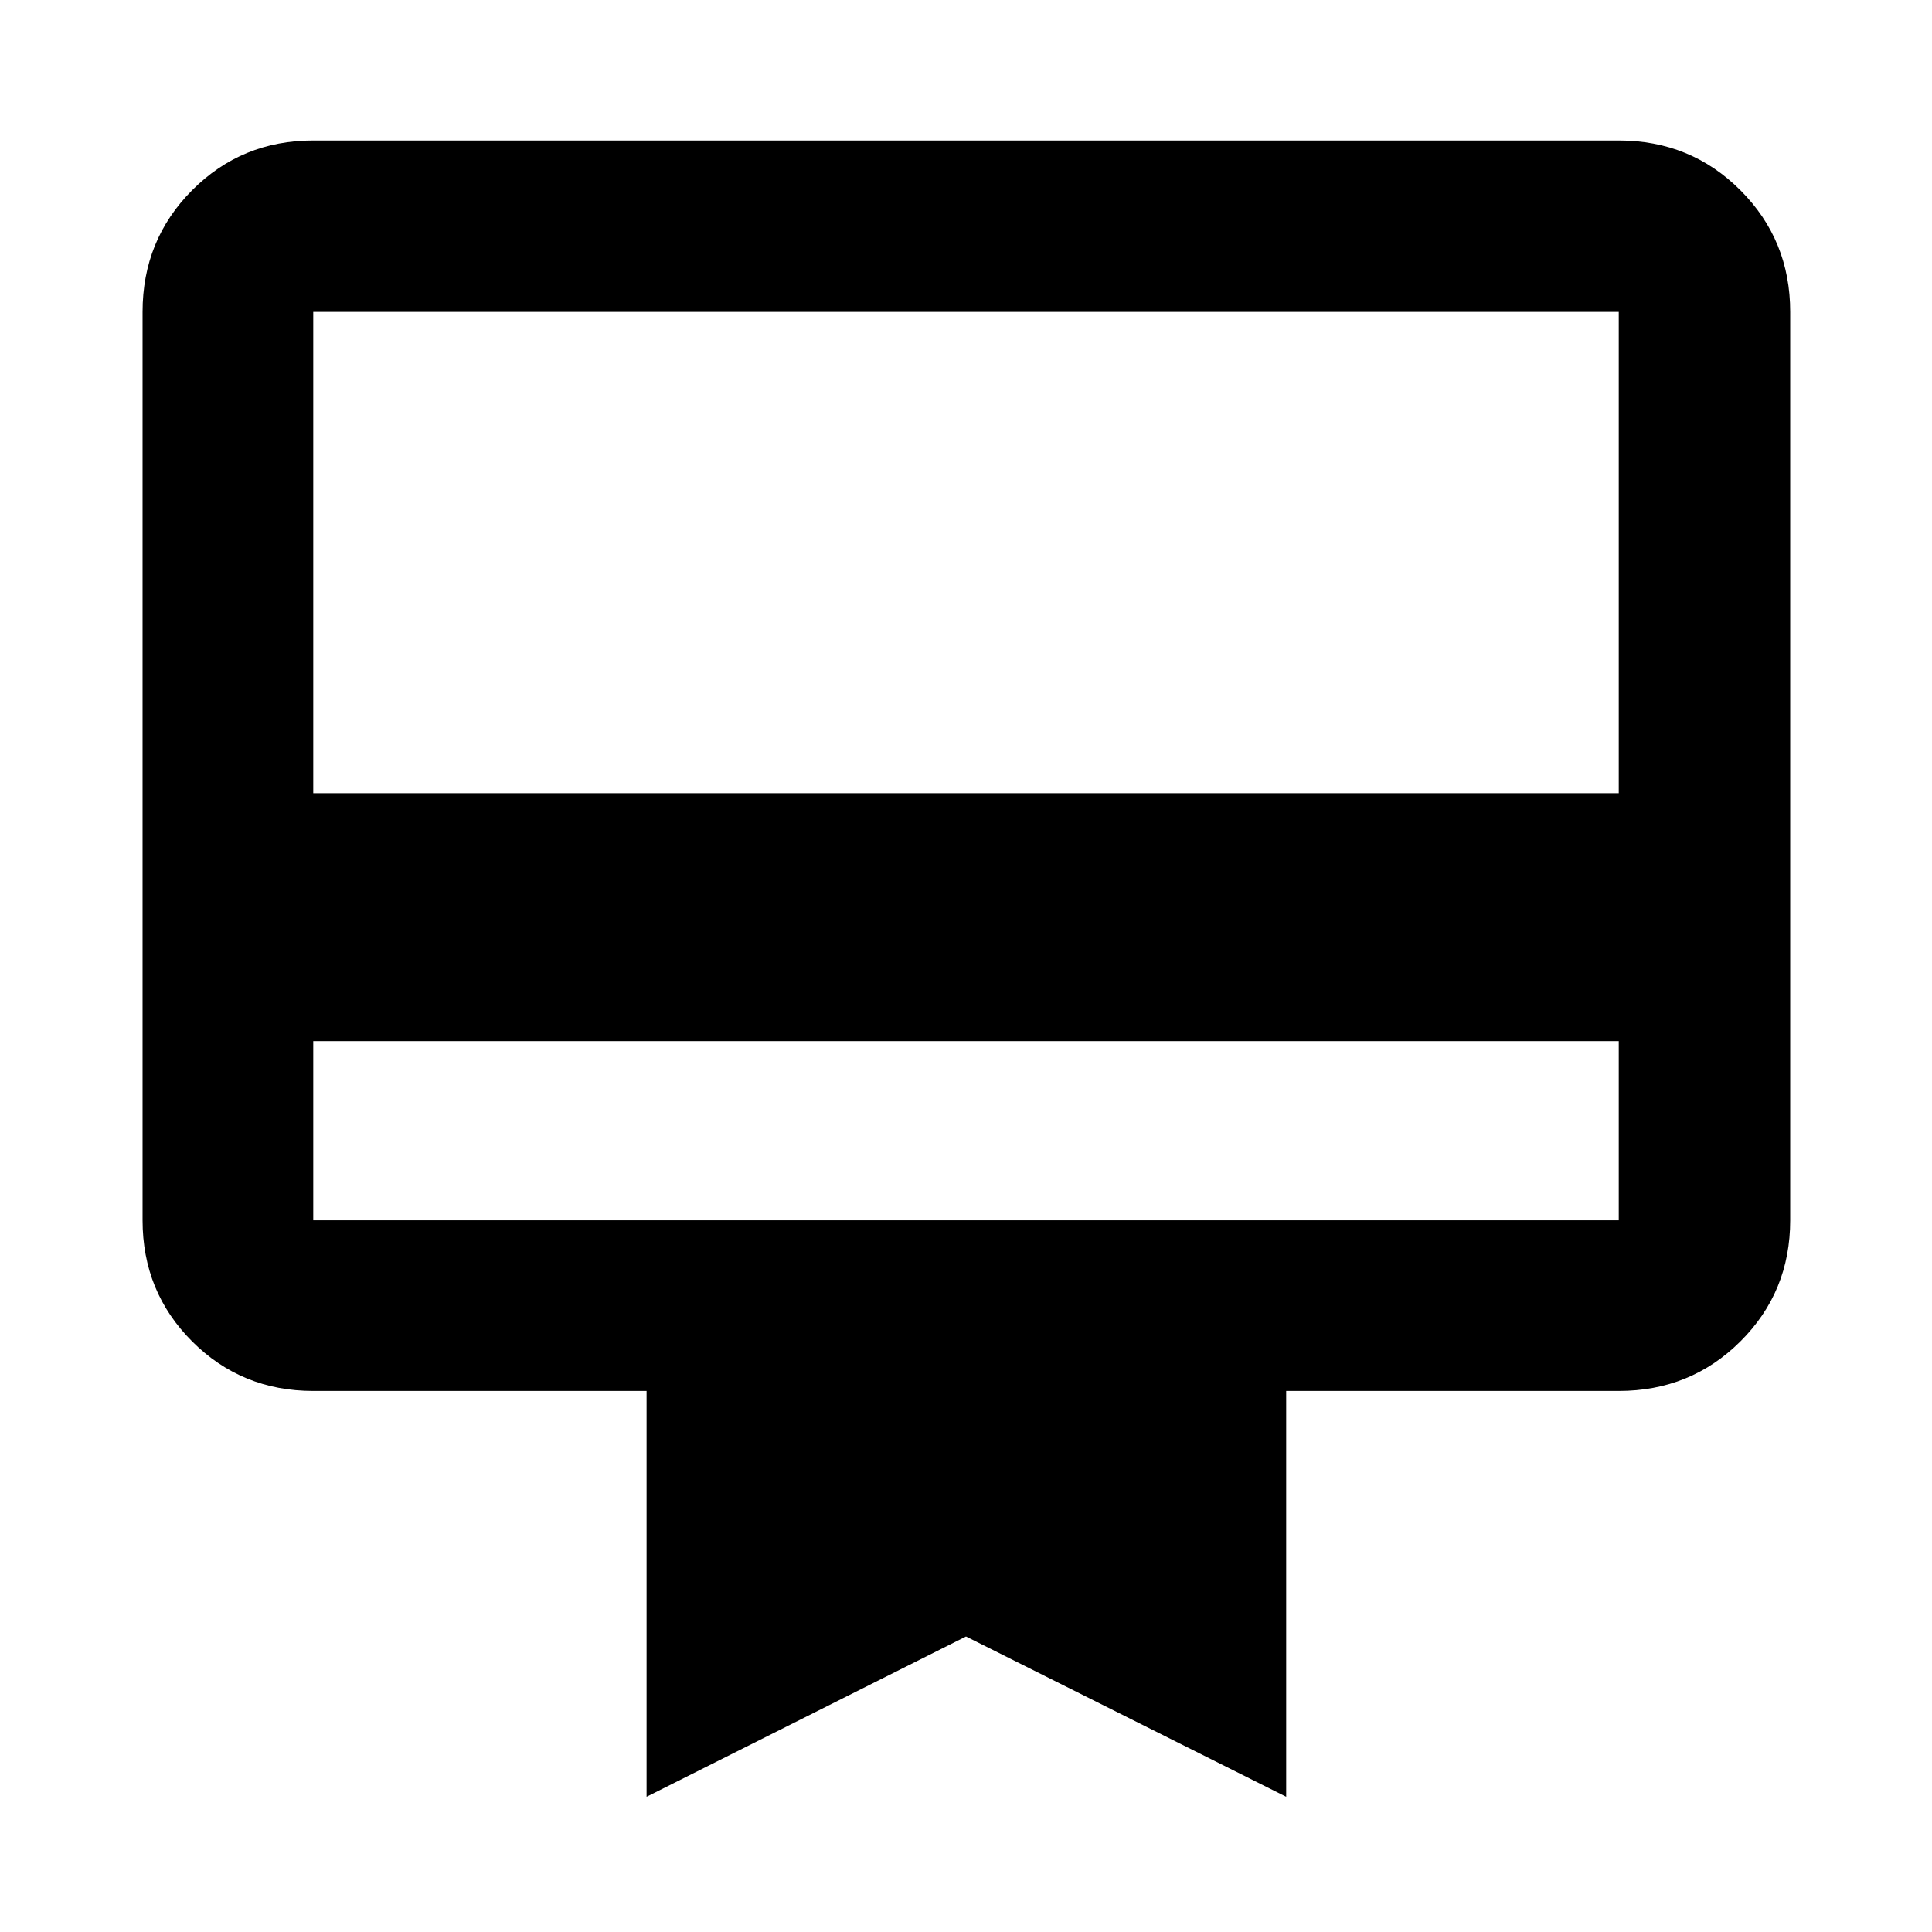 <svg xmlns="http://www.w3.org/2000/svg" height="40" viewBox="0 -960 960 960" width="40"><path d="M155.65-442.68v89.03h648.7v-89.03h-648.7Zm0-447.52h648.7q35.72 0 60.45 24.73 24.74 24.74 24.74 60.46v451.36q0 35.56-24.74 60.19-24.73 24.62-60.45 24.62H639.1v201.65L480-146.84 321.28-67.19v-201.65H155.65q-35.56 0-60.19-24.62-24.62-24.63-24.62-60.19v-451.36q0-35.72 24.62-60.46 24.63-24.73 60.19-24.73Zm0 324.34h648.7v-239.15h-648.7v239.15Zm0 212.21v-451.36 451.36Z"/></svg>